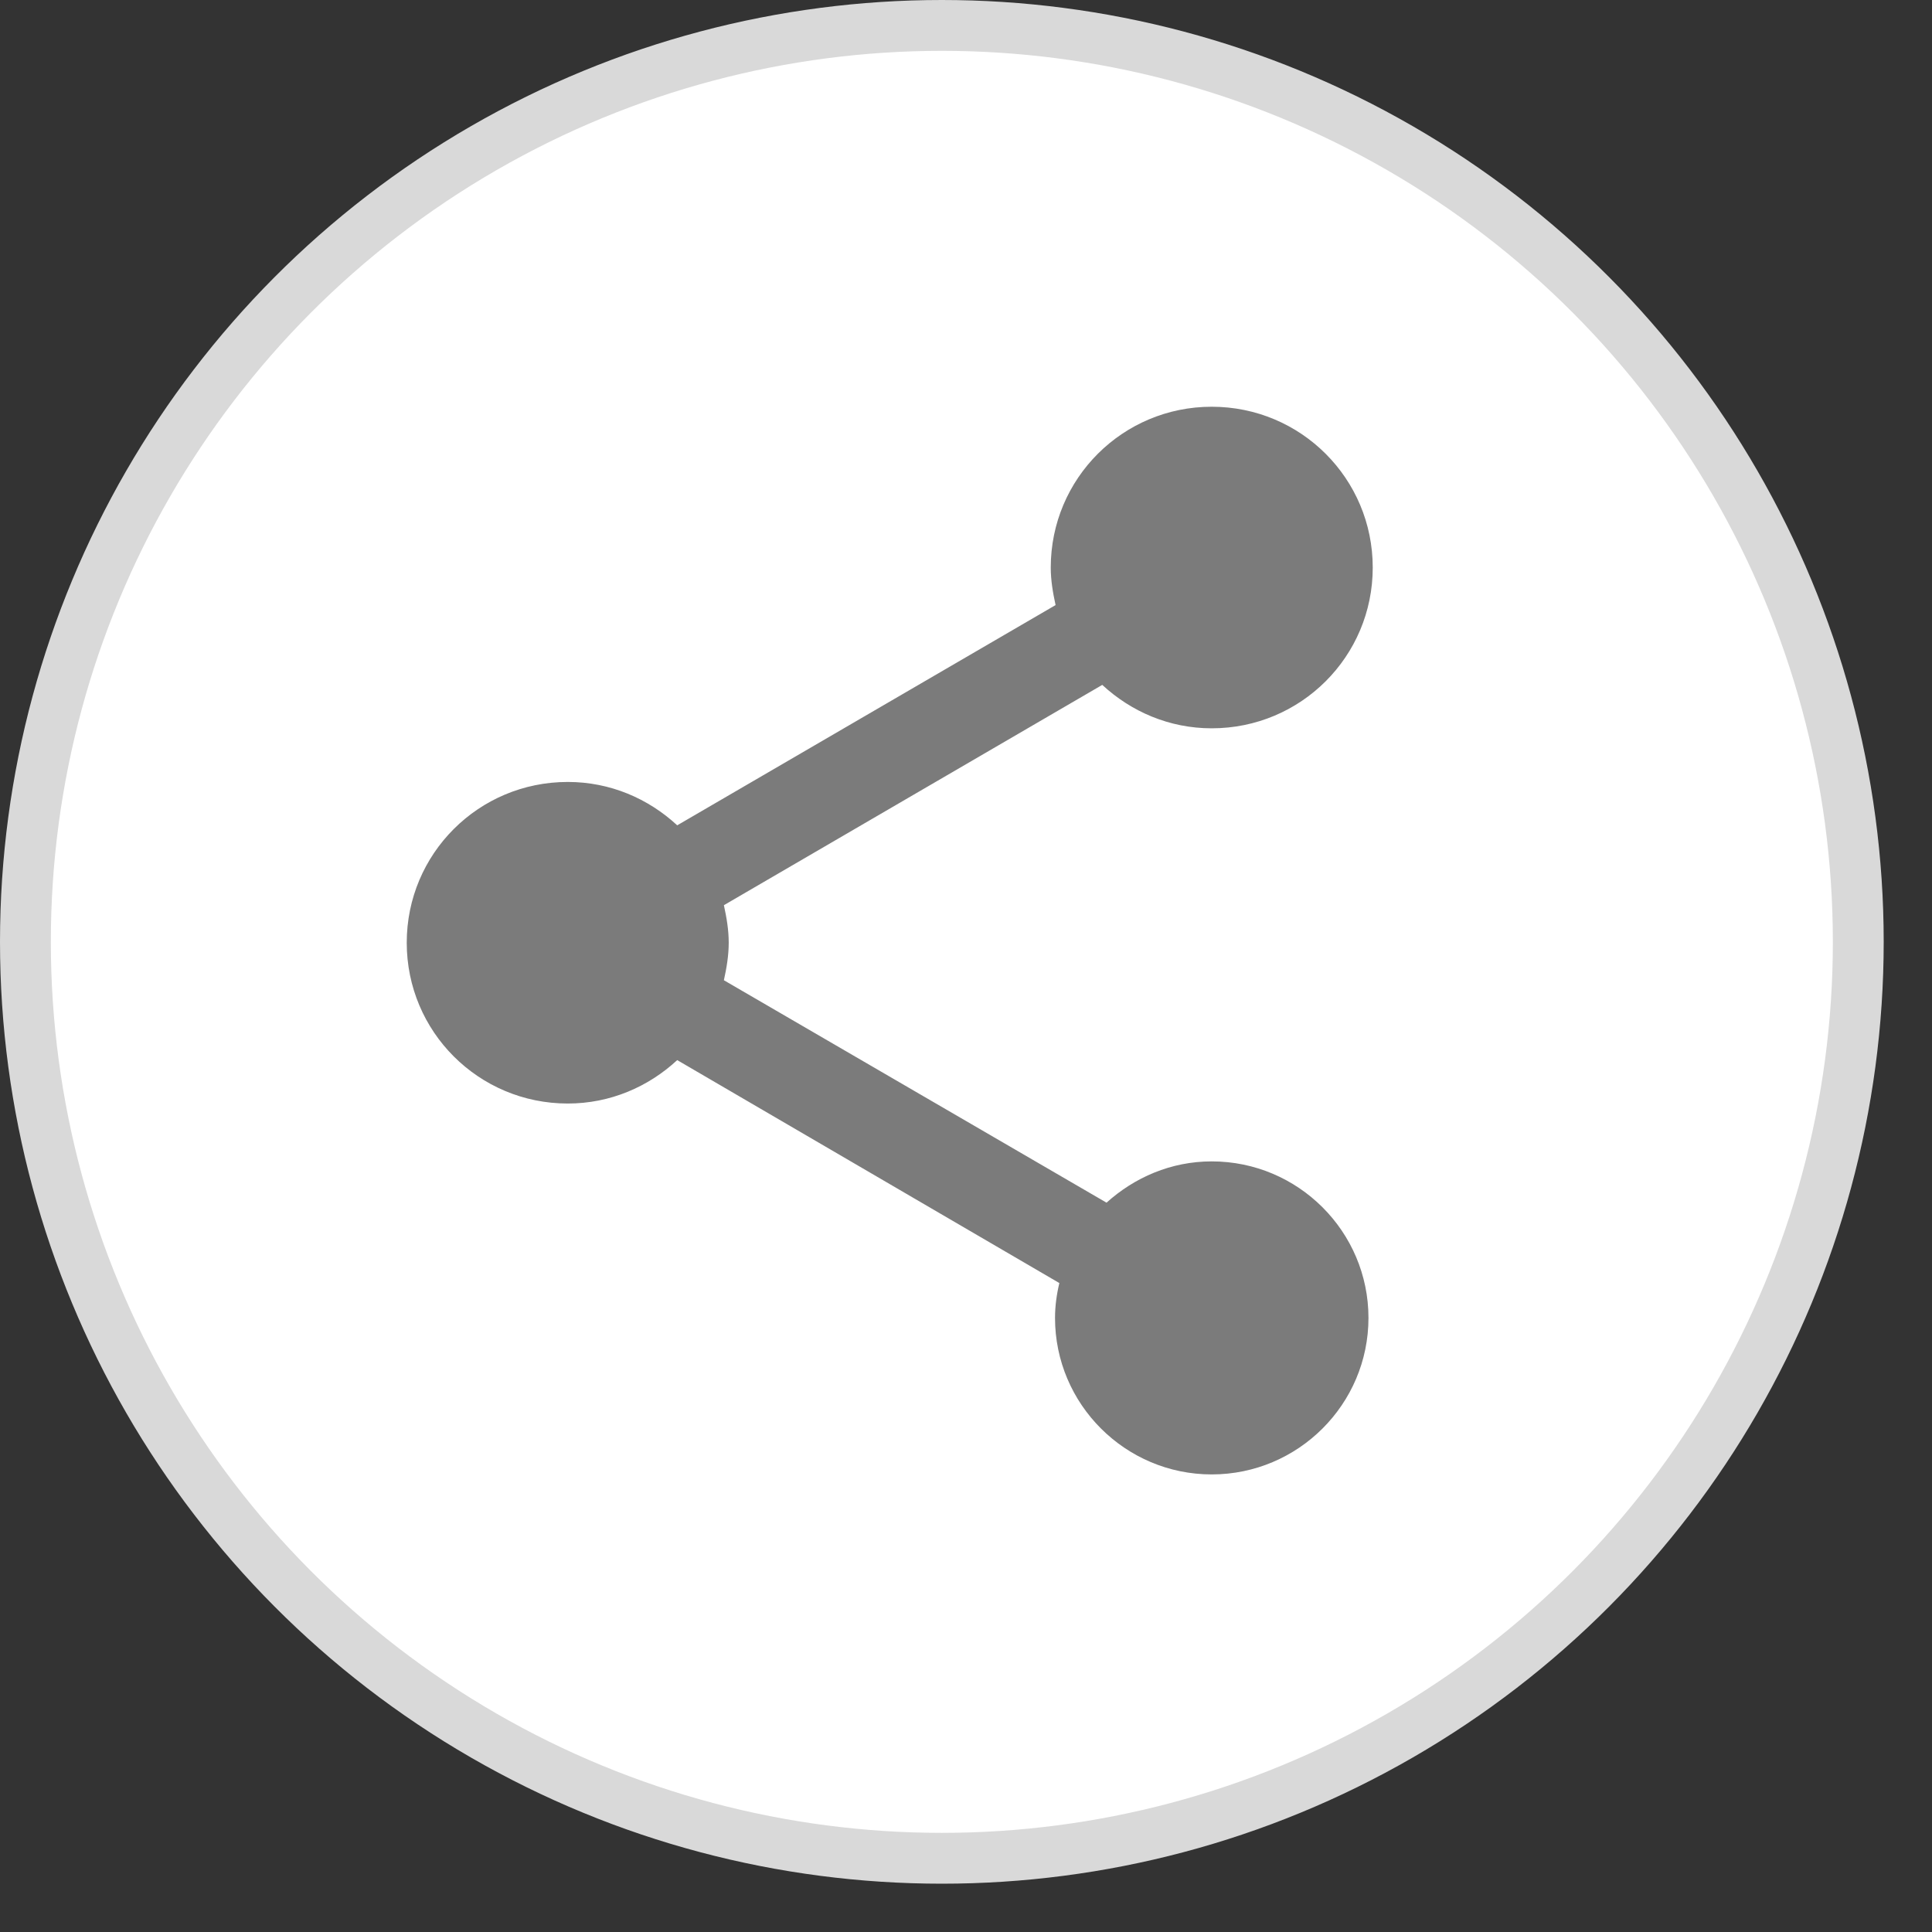 <svg width="38" height="38" viewBox="0 0 38 38" fill="none" xmlns="http://www.w3.org/2000/svg">
<rect x="0" y="0" width="38" height="38" fill="#333333" stroke="none"/>
<circle cx="18.525" cy="18.525" r="18.025" fill="white" stroke="#D9D9D9"/>
<path d="M23.833 22.843C23.031 22.843 22.313 23.16 21.764 23.655L14.238 19.28C14.291 19.038 14.333 18.795 14.333 18.542C14.333 18.289 14.291 18.047 14.238 17.804L21.68 13.471C22.25 13.998 22.999 14.325 23.833 14.325C25.586 14.325 27 12.913 27 11.163C27 9.413 25.586 8 23.833 8C22.081 8 20.667 9.413 20.667 11.163C20.667 11.416 20.709 11.658 20.762 11.901L13.32 16.233C12.75 15.706 12.001 15.38 11.167 15.38C9.414 15.38 8 16.792 8 18.542C8 20.292 9.414 21.705 11.167 21.705C12.001 21.705 12.75 21.378 13.32 20.851L20.836 25.236C20.783 25.458 20.751 25.69 20.751 25.922C20.751 27.619 22.134 29 23.833 29C25.533 29 26.916 27.619 26.916 25.922C26.916 24.224 25.533 22.843 23.833 22.843Z" fill="#7B7B7B"/>
</svg>
